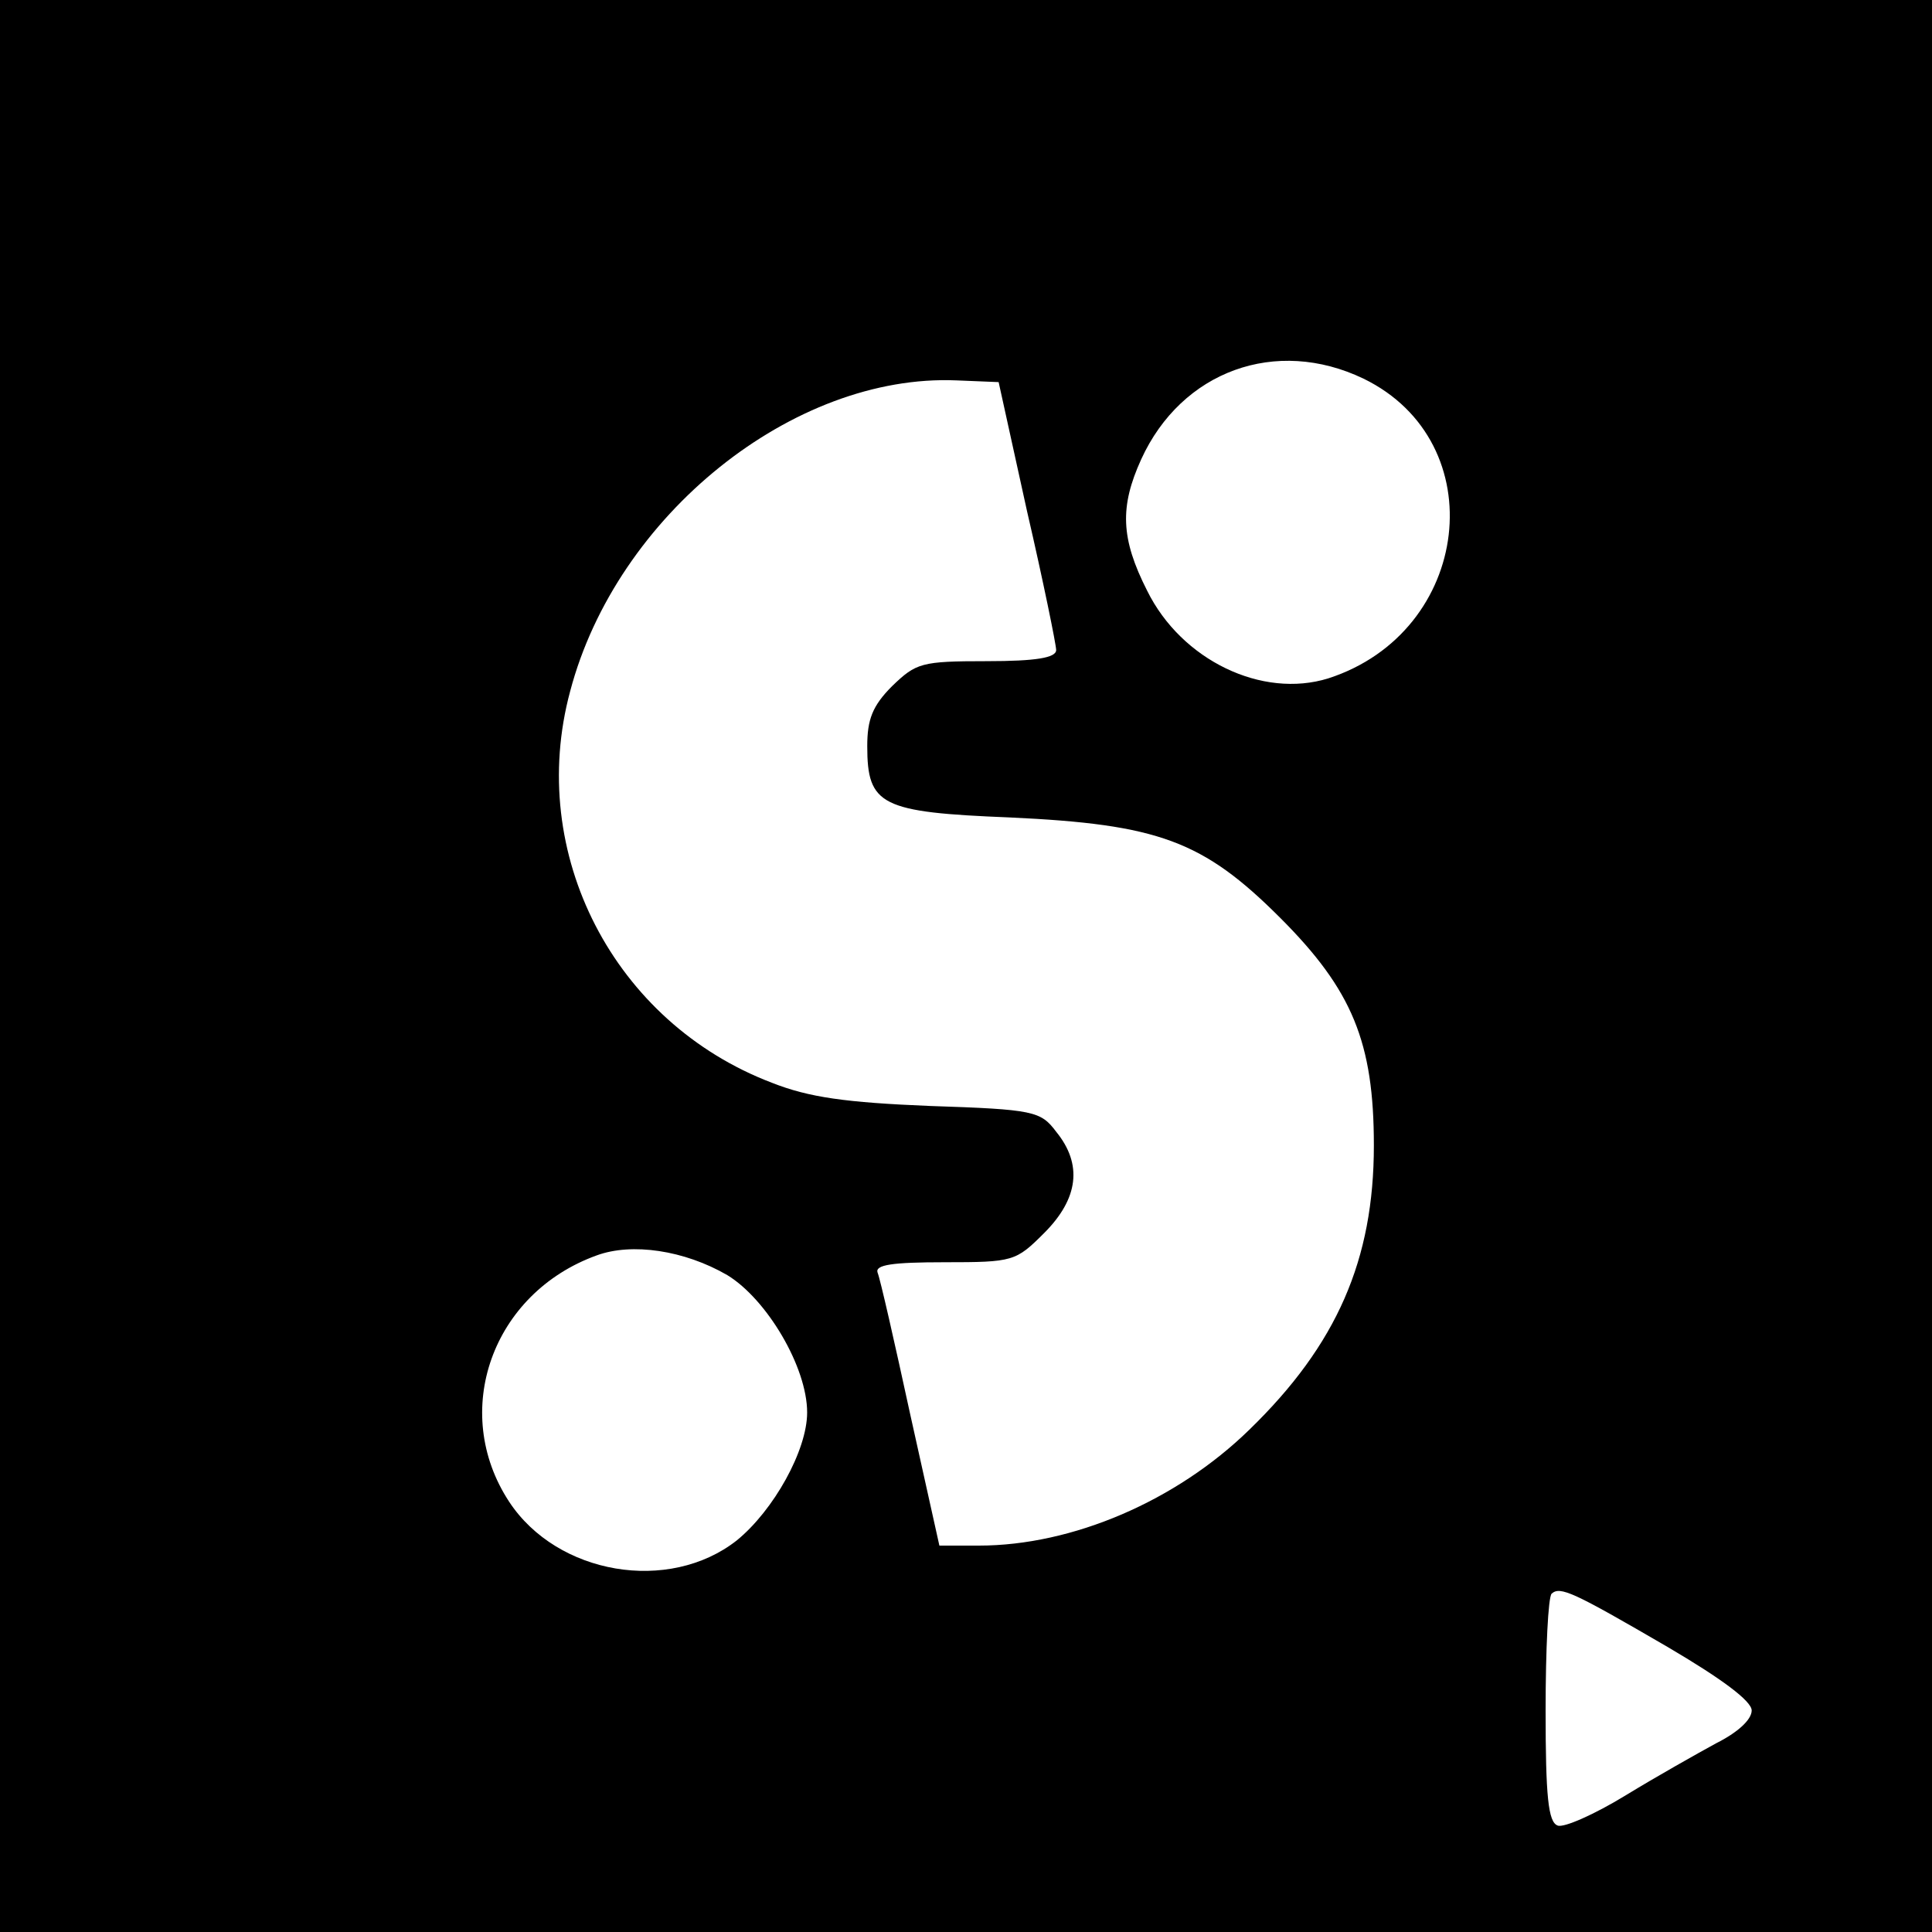 <?xml version="1.0" standalone="no"?>
<!DOCTYPE svg PUBLIC "-//W3C//DTD SVG 20010904//EN"
 "http://www.w3.org/TR/2001/REC-SVG-20010904/DTD/svg10.dtd">
<svg version="1.0" xmlns="http://www.w3.org/2000/svg"
 width="225pt" height="225pt" viewBox="0 0 225 225"
 preserveAspectRatio="xMidYMid meet">

<g transform="translate(0,225) scale(0.1,-0.1)"
fill="#000000" stroke="none">
<path d="M0 1125 l0 -1125 1125 0 1125 0 0 1125 0 1125 -1125 0 -1125 0 0
-1125z m1588 684 c152 -74 126 -295 -41 -349 -77 -24 -171 21 -211 102 -31 61
-32 98 -7 153 47 103 157 143 259 94z m-392 -154 c19 -82 34 -156 34 -162 0
-9 -23 -13 -81 -13 -76 0 -82 -2 -110 -29 -23 -23 -29 -39 -29 -70 0 -69 16
-77 166 -83 173 -8 225 -27 315 -117 84 -84 109 -145 109 -265 0 -133 -43
-232 -145 -331 -85 -83 -206 -135 -315 -135 l-46 0 -34 153 c-18 83 -35 158
-38 165 -3 9 17 12 78 12 80 0 83 1 116 34 40 40 45 80 14 118 -18 24 -26 26
-147 30 -98 4 -141 10 -184 27 -184 70 -286 267 -235 456 54 205 260 370 450
362 l49 -2 33 -150z m-349 -890 c46 -28 93 -107 93 -160 0 -44 -39 -114 -82
-149 -79 -62 -209 -40 -265 45 -69 105 -20 243 102 287 41 15 102 6 152 -23z
m1095 -433 c63 -37 98 -63 98 -74 0 -11 -17 -26 -41 -38 -22 -12 -70 -39 -106
-61 -36 -22 -72 -38 -79 -35 -11 4 -14 34 -14 134 0 71 3 132 7 136 10 9 25 2
135 -62z"/>
</g>
</svg>
